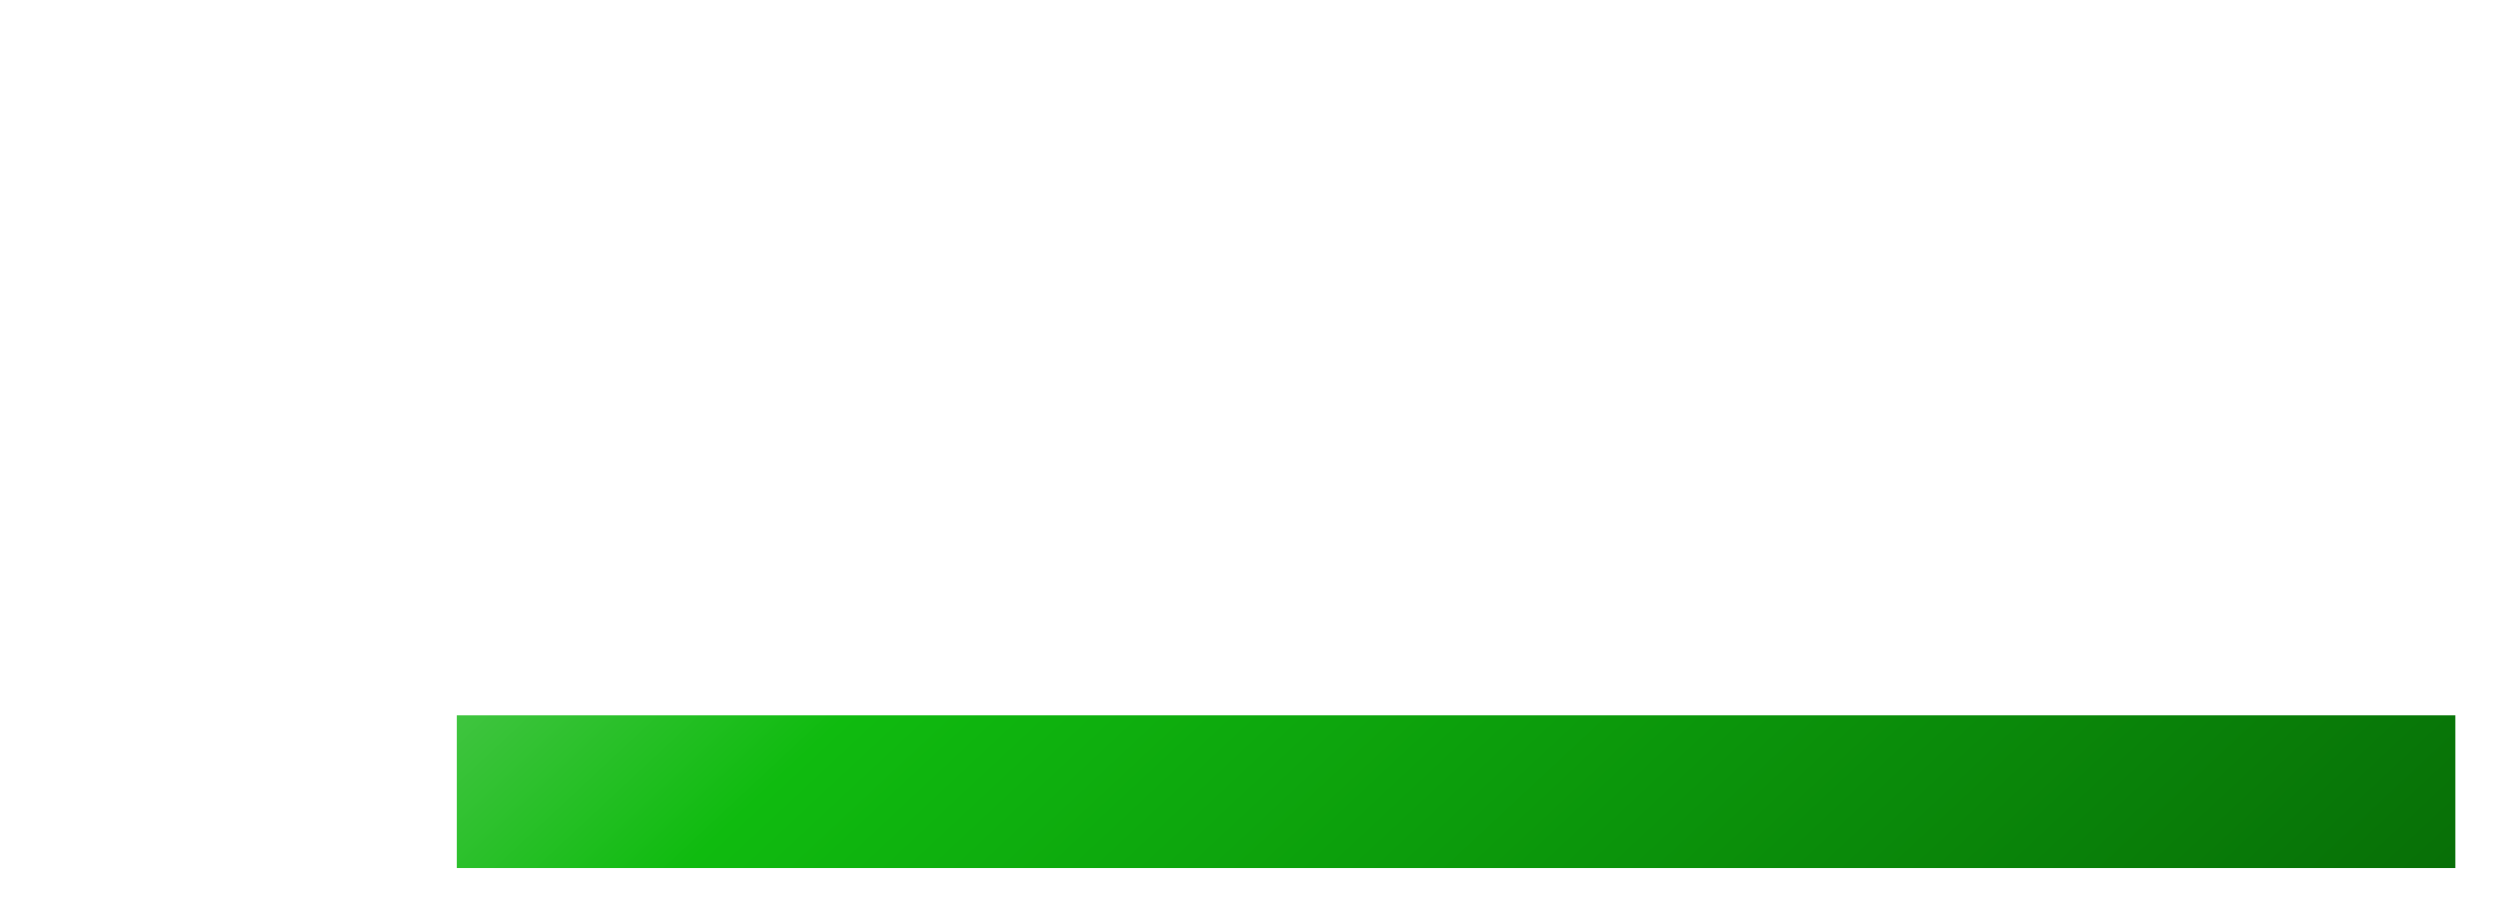 <svg xmlns="http://www.w3.org/2000/svg" xmlns:xlink="http://www.w3.org/1999/xlink" viewBox="0 0 214.42 78.28"><defs><style>.cls-1{fill:none;}.cls-2{fill:url(#linear-gradient);}</style><linearGradient id="linear-gradient" x1="50.18" y1="-12.21" x2="218.59" y2="168.38" gradientUnits="userSpaceOnUse"><stop offset="0" stop-color="#90d490"/><stop offset="0.05" stop-color="#7ed07e"/><stop offset="0.16" stop-color="#4ec74e"/><stop offset="0.28" stop-color="#0fbb0f"/><stop offset="1" stop-color="#023901"/></linearGradient></defs><title>LINE-HEALTH</title><g id="Layer_2" data-name="Layer 2"><g id="Layer_1-2" data-name="Layer 1"><path class="cls-1" d="M39.14,61.35A22.21,22.21,0,1,1,61.35,39.14h13.1A35.31,35.31,0,1,0,39.14,74.45H210.59V61.35H39.14Z"/><path class="cls-1" d="M39.14,3.84a35.3,35.3,0,0,1,35.31,35.3H61.35A22.21,22.21,0,1,0,39.14,61.35H210.59v13.1H39.14a35.31,35.31,0,0,1,0-70.61m0-3.84a39.14,39.14,0,0,0,0,78.28H210.59a3.83,3.83,0,0,0,3.83-3.83V61.35a3.83,3.83,0,0,0-3.83-3.84H39.14A18.37,18.37,0,1,1,57.51,39.14,3.84,3.84,0,0,0,61.35,43h13.1a3.84,3.84,0,0,0,3.83-3.84A39.19,39.19,0,0,0,39.14,0Z"/><path class="cls-1" d="M39.14,61.35A22.21,22.21,0,1,1,61.35,39.14h13.1A35.31,35.31,0,1,0,39.14,74.45h0V61.35Z"/><polygon class="cls-2" points="210.59 61.35 66.58 61.35 39.18 61.35 39.18 74.45 210.59 74.45 210.59 61.35"/></g></g></svg>